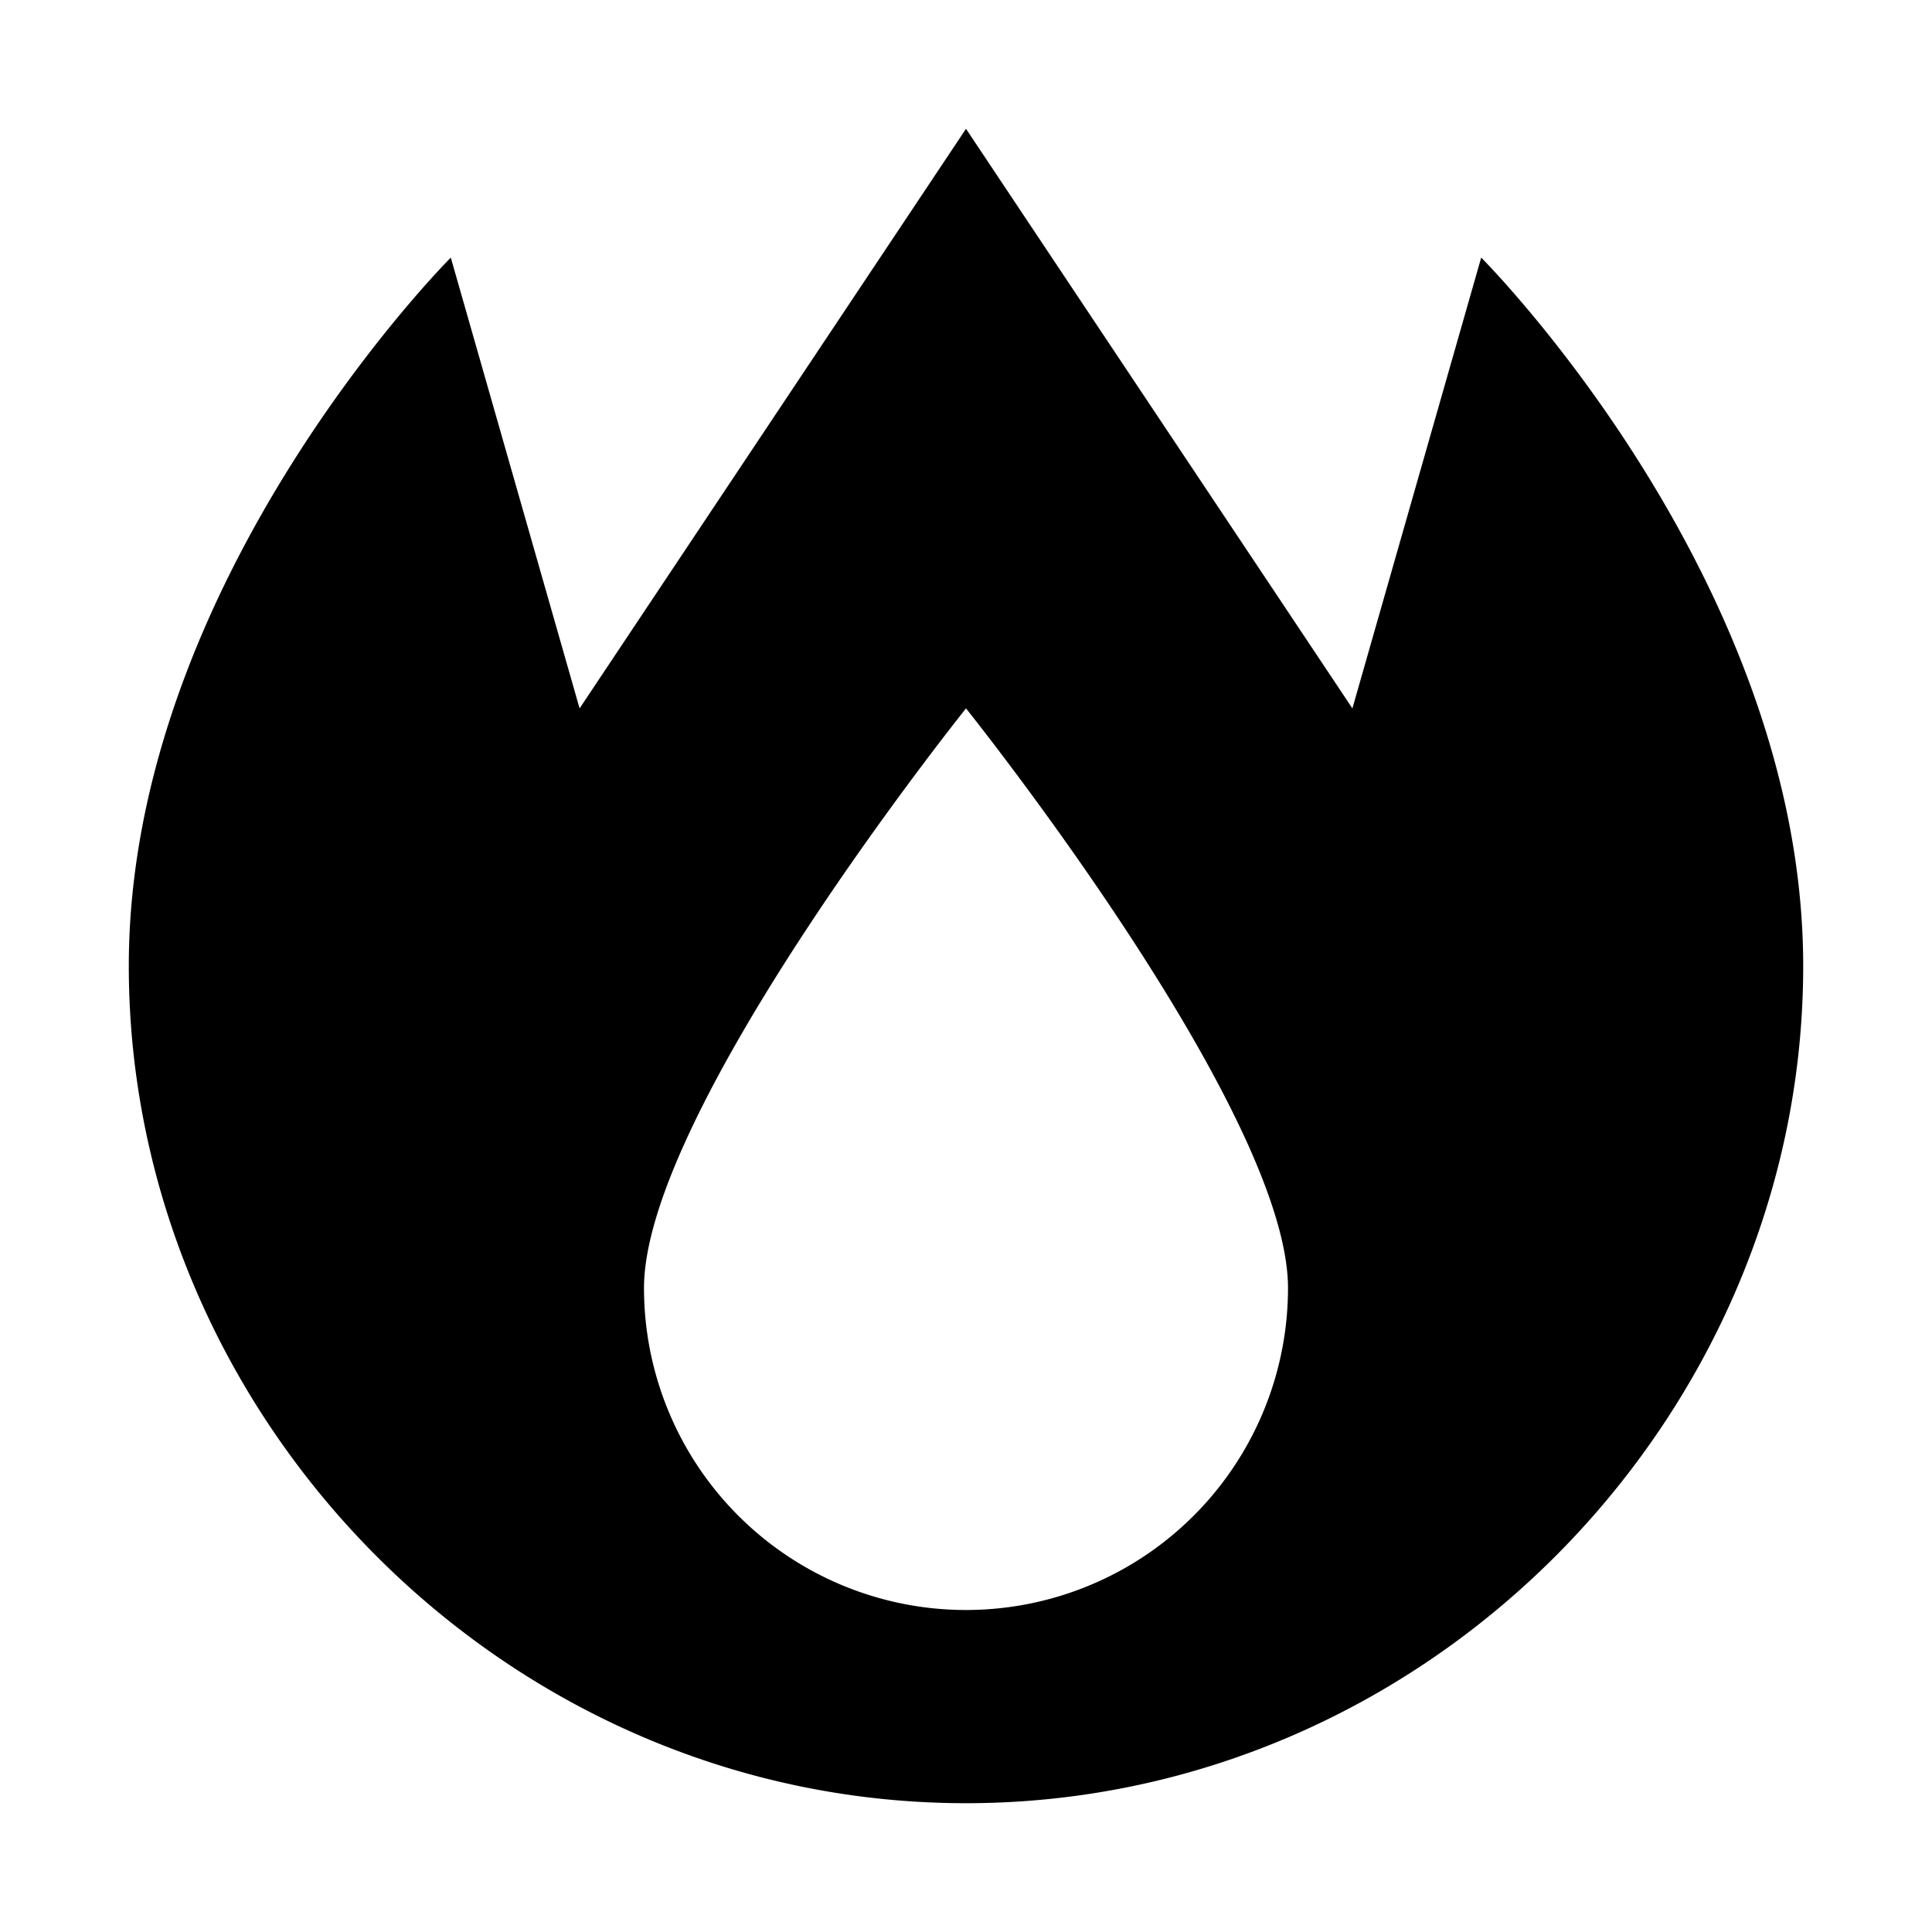 <svg xmlns="http://www.w3.org/2000/svg" width="3em" height="3em" viewBox="0 0 15 15"><path fill="currentColor" d="M7.5 14c3.59 0 6.5-3 6.5-6.5c0-3-2.5-5.5-2.5-5.5l-1 3.5l-3-4.5l-3 4.5l-1-3.5S1 4.5 1 7.5C1 11 3.91 14 7.5 14m0-1.5A2.5 2.5 0 0 1 5 10c0-1.38 2.5-4.5 2.5-4.5S10 8.62 10 10a2.5 2.5 0 0 1-2.5 2.5"/></svg>